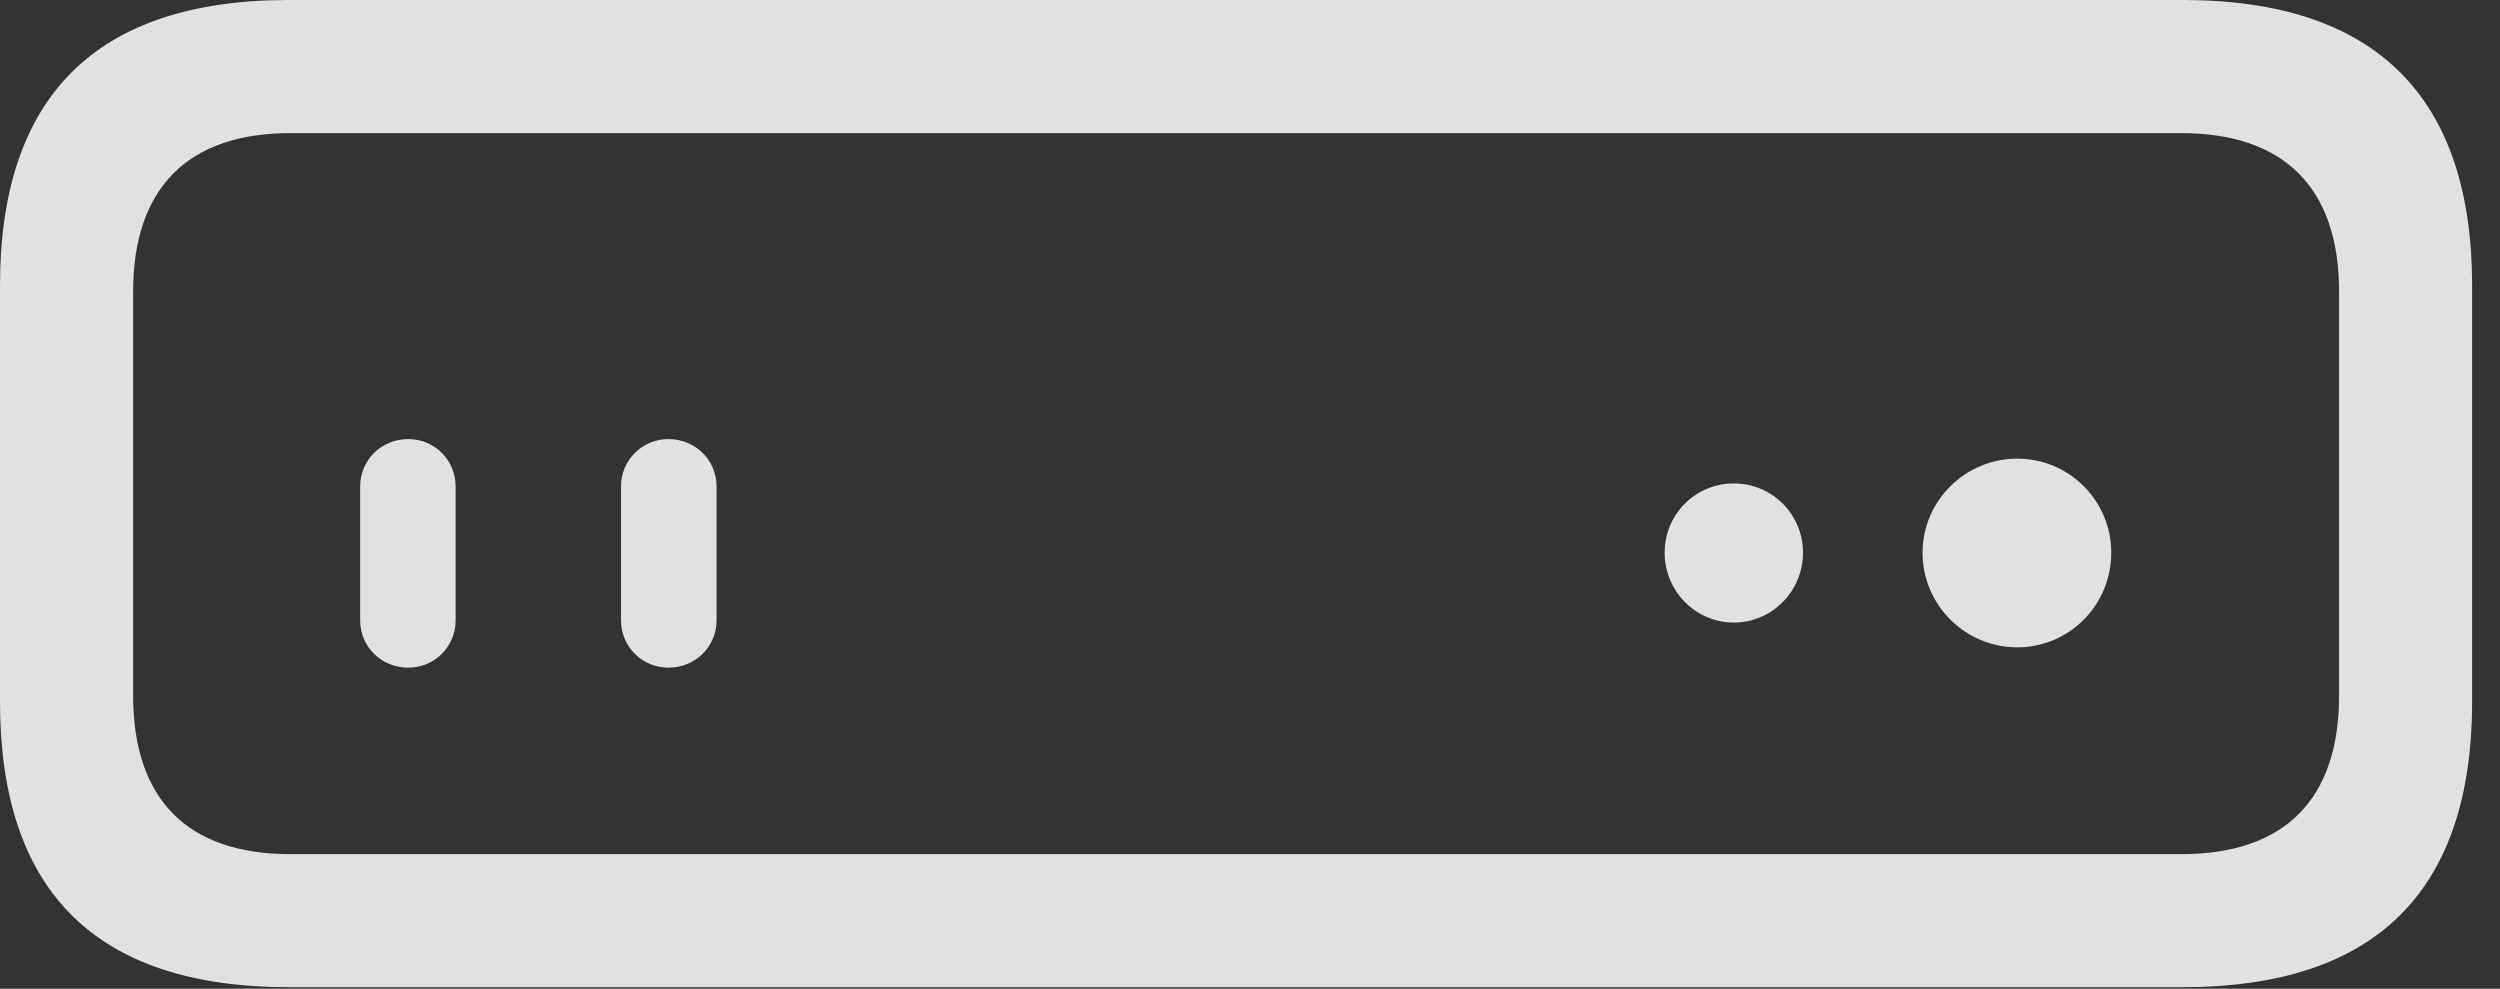 <?xml version="1.0" encoding="UTF-8"?>
<!--Generator: Apple Native CoreSVG 341-->
<!DOCTYPE svg
PUBLIC "-//W3C//DTD SVG 1.1//EN"
       "http://www.w3.org/Graphics/SVG/1.1/DTD/svg11.dtd">
<svg version="1.1" xmlns="http://www.w3.org/2000/svg" xmlns:xlink="http://www.w3.org/1999/xlink" viewBox="0 0 32.471 12.842">
 <rect x="0" y="0" width="32.471" height="12.842" fill="#333333" stroke="none"/>
 <g>
  <rect height="12.842" opacity="0" width="32.471" x="0" y="0"/>
  <path d="M3.75 12.822L28.35 12.822C30.869 12.822 32.109 11.562 32.109 9.111L32.109 3.711C32.109 1.27 30.869 0 28.35 0L3.75 0C1.23 0 0 1.27 0 3.711L0 9.111C0 11.562 1.23 12.822 3.75 12.822ZM3.77 11.094C2.432 11.094 1.729 10.381 1.729 9.033L1.729 3.789C1.729 2.451 2.432 1.729 3.77 1.729L28.33 1.729C29.678 1.729 30.381 2.451 30.381 3.789L30.381 9.033C30.381 10.381 29.678 11.094 28.33 11.094ZM5.918 6.318C5.918 5.977 5.645 5.703 5.303 5.703C4.951 5.703 4.678 5.977 4.678 6.318L4.678 8.057C4.678 8.398 4.951 8.672 5.303 8.672C5.645 8.672 5.918 8.398 5.918 8.057ZM9.307 6.318C9.307 5.977 9.033 5.703 8.682 5.703C8.34 5.703 8.066 5.977 8.066 6.318L8.066 8.057C8.066 8.398 8.34 8.672 8.682 8.672C9.033 8.672 9.307 8.398 9.307 8.057ZM22.52 8.086C23.018 8.086 23.418 7.676 23.418 7.178C23.418 6.68 23.018 6.279 22.52 6.279C22.021 6.279 21.621 6.68 21.621 7.178C21.621 7.676 22.021 8.086 22.52 8.086ZM26.201 8.408C26.875 8.408 27.422 7.861 27.422 7.178C27.422 6.504 26.875 5.957 26.201 5.957C25.527 5.957 24.971 6.504 24.971 7.178C24.971 7.861 25.527 8.408 26.201 8.408Z" fill="white" fill-opacity="0.85"/>
 </g>
</svg>
